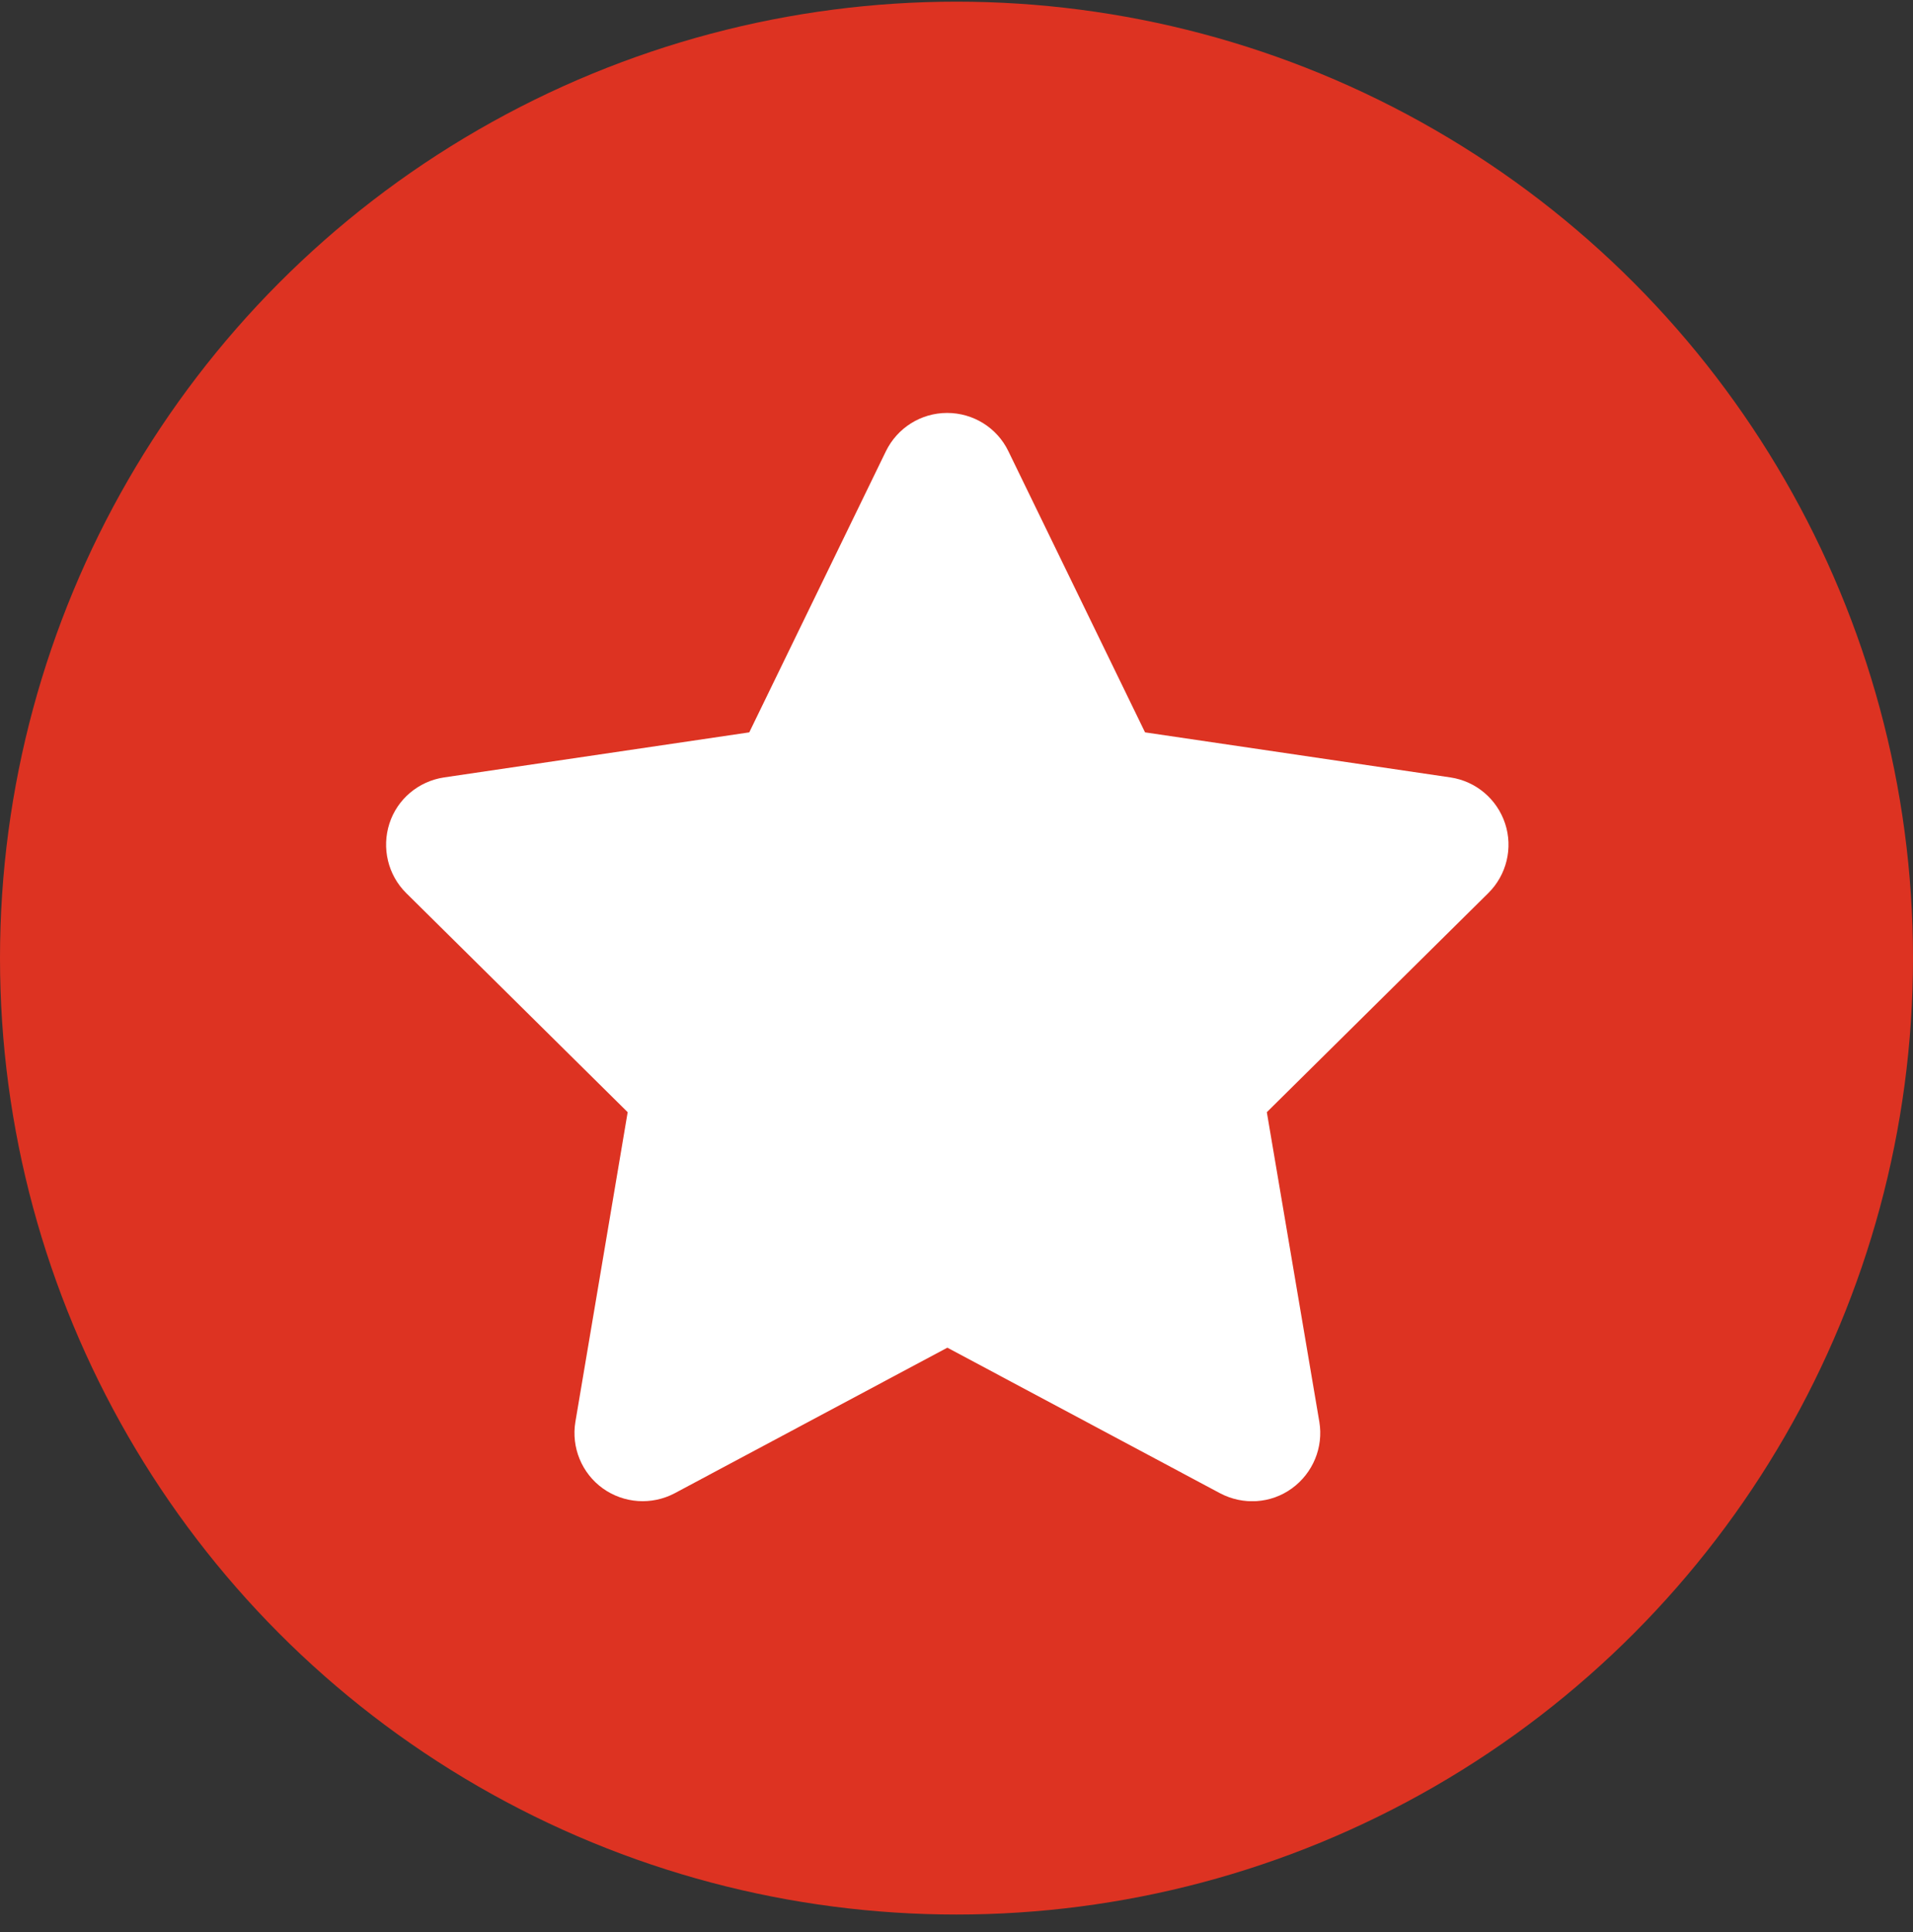 <svg width="100" height="101" viewBox="0 0 100 101" fill="none" xmlns="http://www.w3.org/2000/svg">
<rect x="0" y="0" width="100" height="101" fill="#333333" stroke="none"/>
<circle cx="50" cy="50.087" r="50" fill="#DD3322"/>
<g clip-path="url(#clip0_208_833)">
<path d="M52.711 23.587C52.122 22.364 50.878 21.587 49.511 21.587C48.144 21.587 46.911 22.364 46.311 23.587L39.167 38.286L23.211 40.642C21.878 40.842 20.767 41.775 20.356 43.053C19.944 44.331 20.278 45.742 21.233 46.687L32.811 58.142L30.078 74.331C29.856 75.664 30.411 77.02 31.511 77.809C32.611 78.598 34.067 78.698 35.267 78.064L49.522 70.453L63.778 78.064C64.978 78.698 66.433 78.609 67.533 77.809C68.633 77.009 69.189 75.664 68.967 74.331L66.222 58.142L77.8 46.687C78.756 45.742 79.1 44.331 78.678 43.053C78.256 41.775 77.156 40.842 75.822 40.642L59.856 38.286L52.711 23.587Z" fill="white"/>
</g>
<defs>
<clipPath id="clip0_208_833">
<rect width="64" height="56.889" fill="white" transform="translate(17.5 21.587)"/>
</clipPath>
</defs>
</svg>
